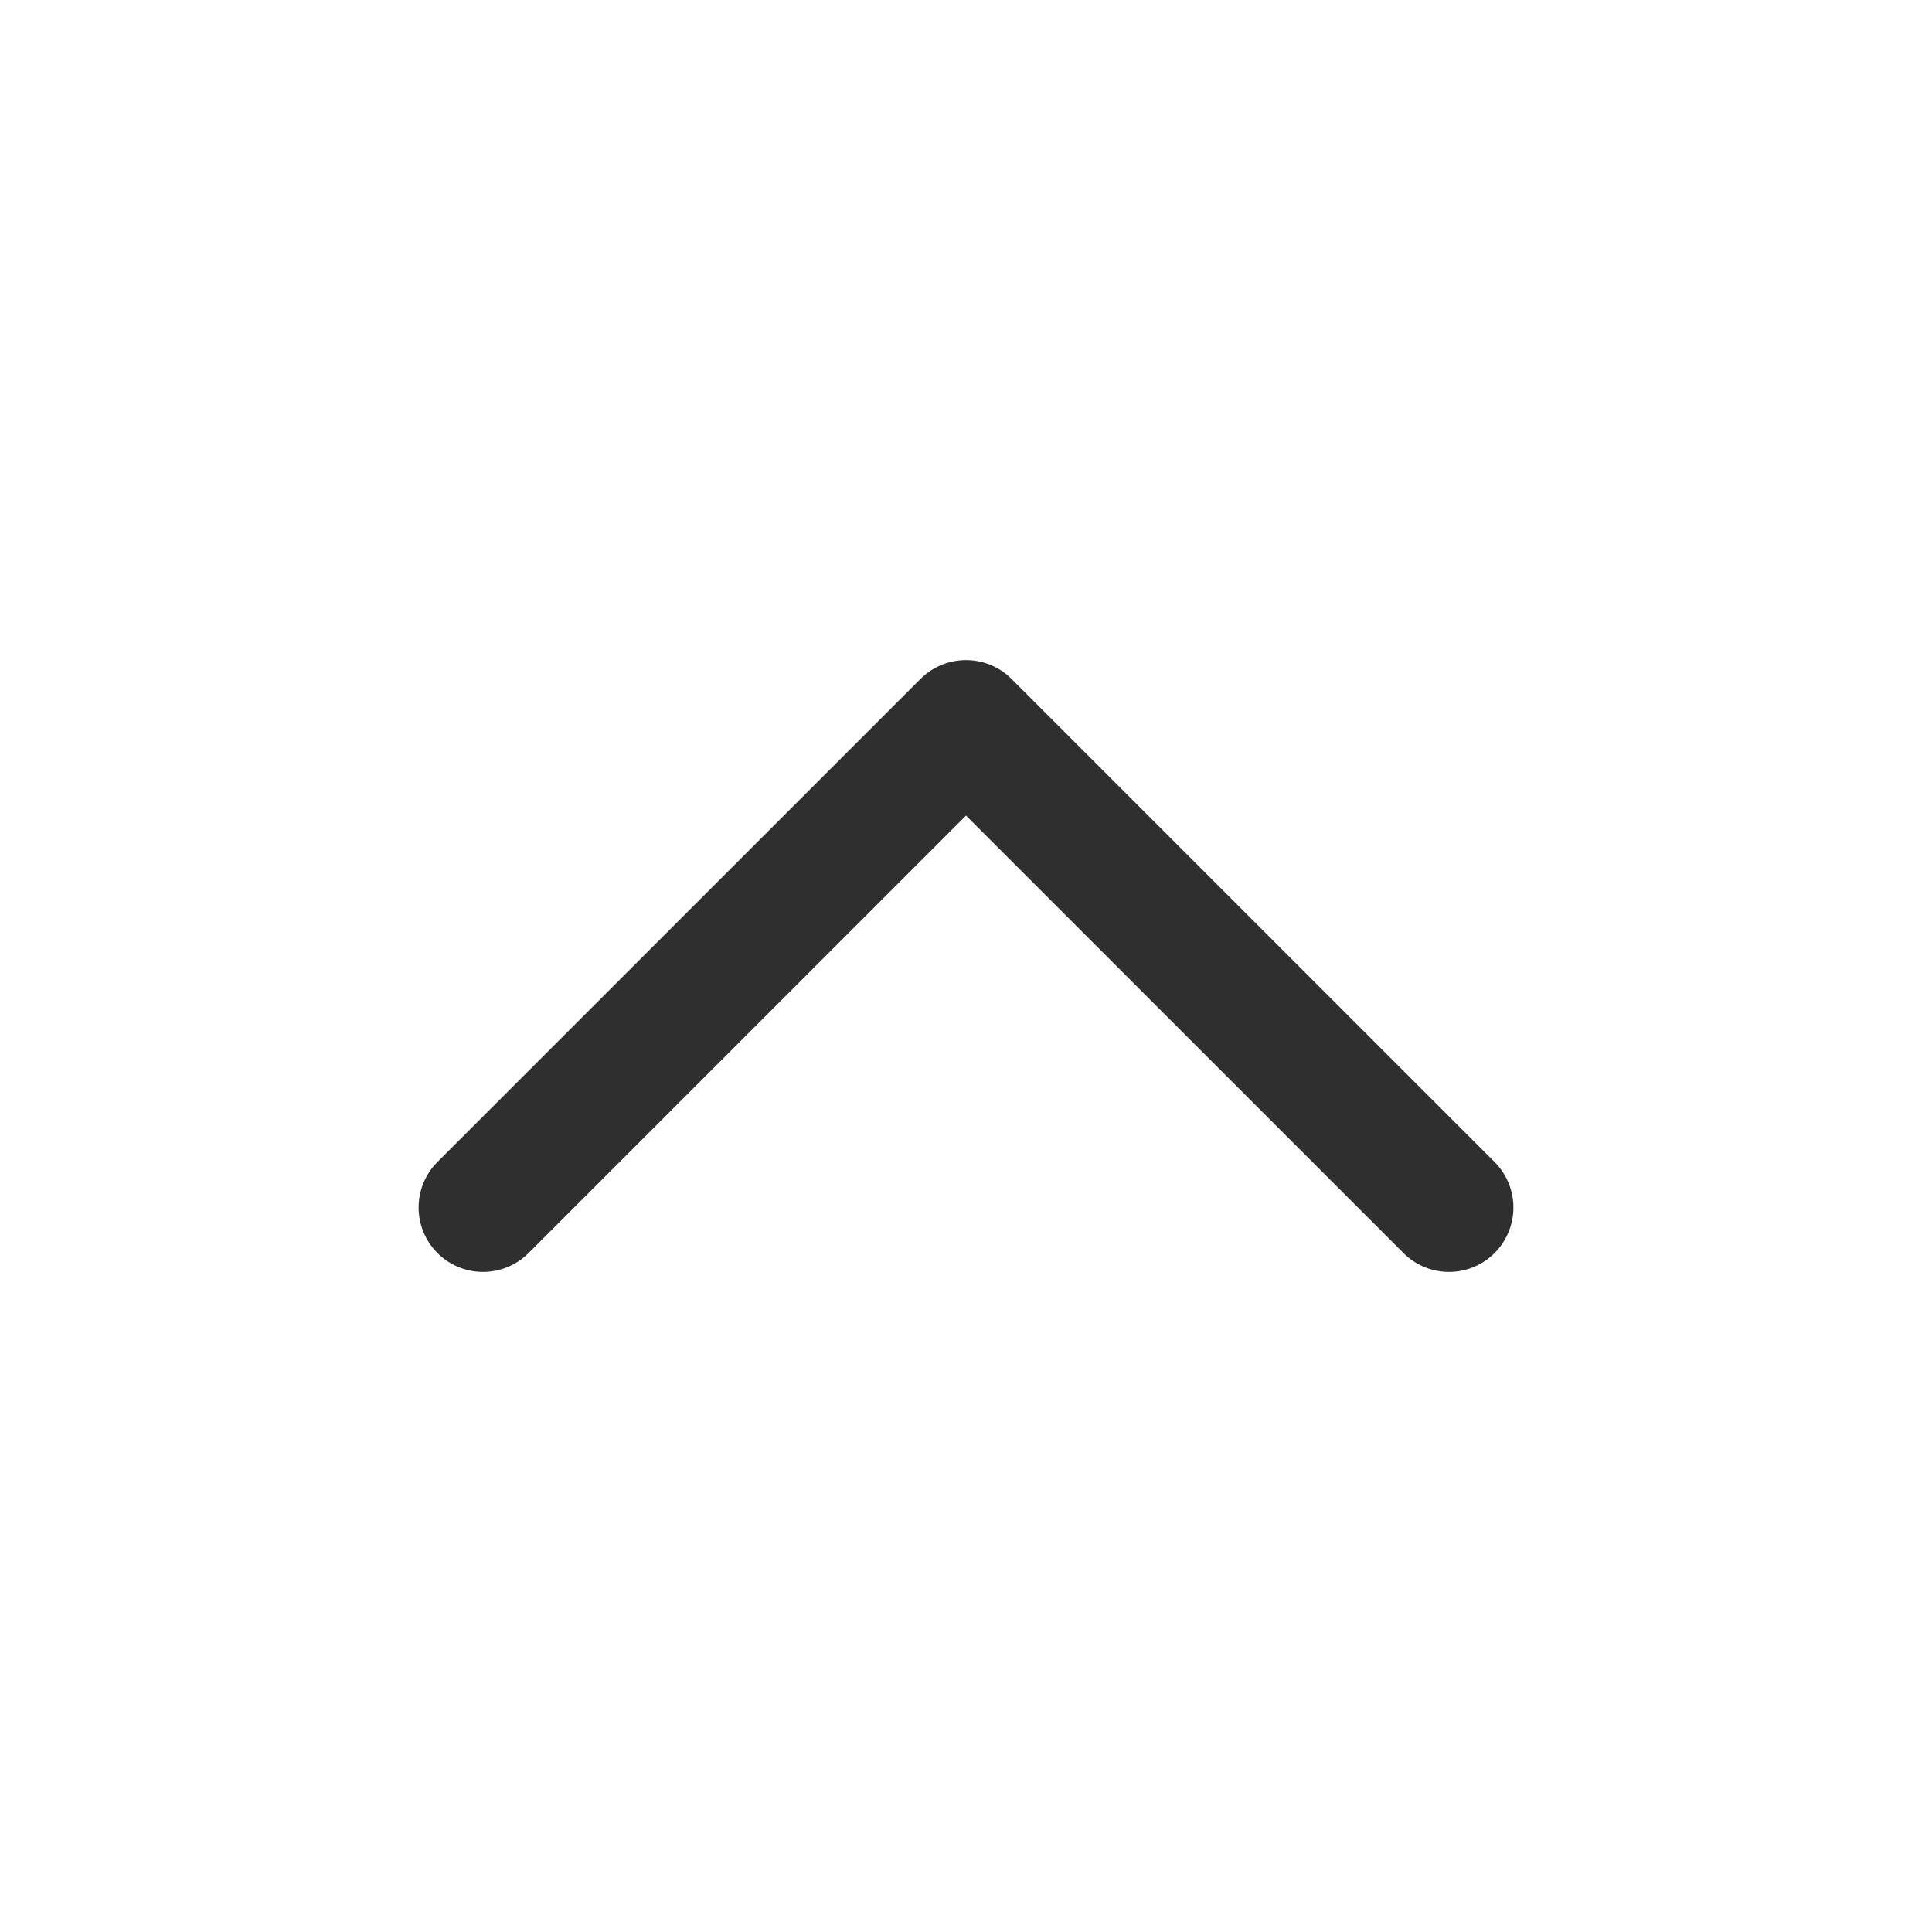 <svg xmlns="http://www.w3.org/2000/svg" width="15" height="15" viewBox="0 0 15 15" fill="none">
  <path d="M11.25 9.375L7.5 5.625L3.75 9.375" stroke="#2F2F2F" stroke-linecap="round" stroke-linejoin="round"/>
</svg>